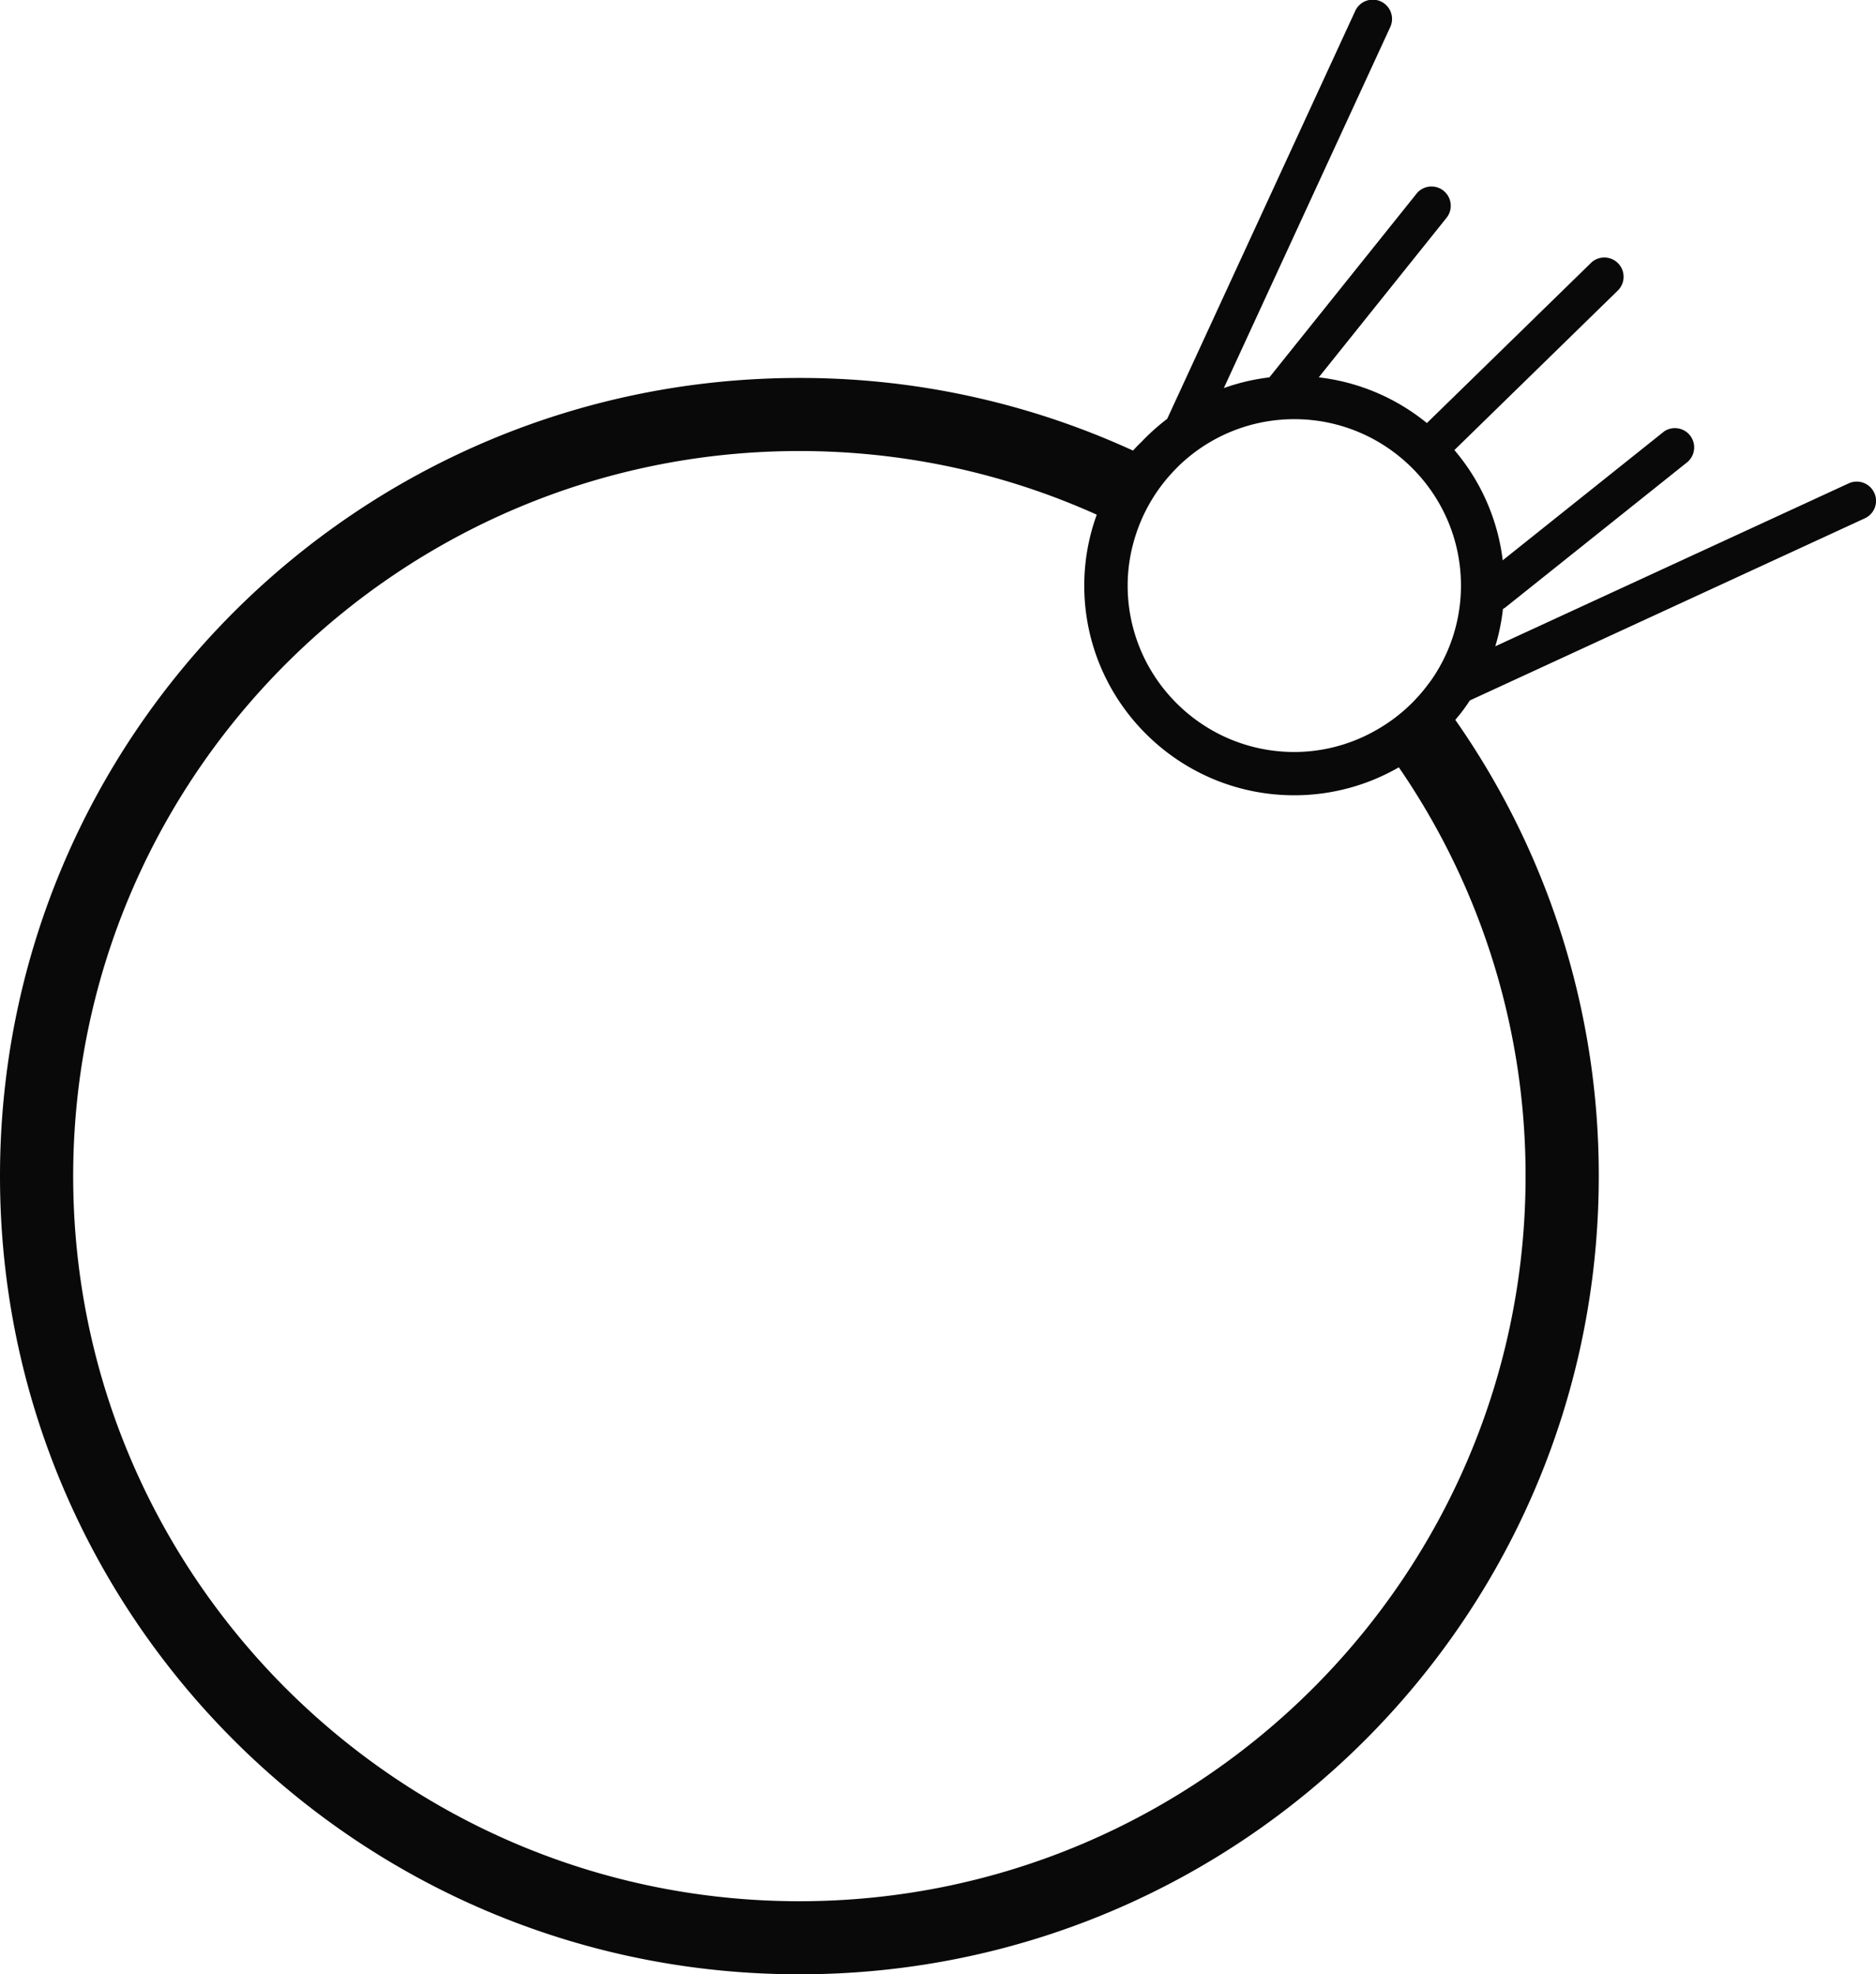 <?xml version="1.0" encoding="UTF-8" standalone="no"?>
<svg
   xmlns:dc="http://purl.org/dc/elements/1.1/"
   xmlns:cc="http://creativecommons.org/ns#"
   xmlns:rdf="http://www.w3.org/1999/02/22-rdf-syntax-ns#"
   xmlns:svg="http://www.w3.org/2000/svg"
   xmlns="http://www.w3.org/2000/svg"
   id="svg12"
   version="1.1"
   viewBox="0 0 60.827 64"
   height="64"
   width="60.827">
  <defs
     id="defs16" />
  <title
     id="title2">logo</title>
  <g
     transform="translate(0,-20)"
     style="fill:none;fill-rule:evenodd"
     id="g10">
    <path
       style="fill:#09090a;stroke-width:0.764"
       id="path8"
       d="m 46.405,42.05 c -0.028,0.038 -0.057,0.076 -0.086,0.115 a 5.479,5.479 0 0 1 -0.748,0.823 5.485,5.485 0 0 1 -1.054,0.738 5.343,5.343 0 0 1 -2.552,0.651 c -2.979,0 -5.402,-2.421 -5.402,-5.395 0,-0.587 0.099,-1.149 0.274,-1.677 a 5.408,5.408 0 0 1 1.226,-2.042 c 0.048,-0.05 0.096,-0.101 0.146,-0.15 a 5.385,5.385 0 0 1 3.757,-1.525 c 2.979,0 5.404,2.419 5.404,5.394 a 5.354,5.354 0 0 1 -0.965,3.068 M 49.465,58.126 c 0,12.96 -10.562,23.505 -23.546,23.505 -12.984,0 -23.546,-10.545 -23.546,-23.504 0,-12.961 10.562,-23.506 23.546,-23.506 3.434,0 6.697,0.738 9.642,2.063 -0.261,0.718 -0.405,1.492 -0.405,2.298 0,3.749 3.054,6.798 6.808,6.798 1.235,0 2.392,-0.331 3.391,-0.906 A 23.343,23.343 0 0 1 49.465,58.127 M 60.773,35.982 A 0.625,0.625 0 0 0 59.948,35.666 L 48.483,40.951 c 0.118,-0.39 0.202,-0.795 0.248,-1.211 0.023,-0.013 0.047,-0.025 0.069,-0.041 l 5.907,-4.716 a 0.625,0.625 0 0 0 -0.747,-1 l -5.236,4.18 A 6.764,6.764 0 0 0 47.157,34.59 l 5.298,-5.171 a 0.625,0.625 0 0 0 -0.843,-0.922 l -5.347,5.217 A 6.785,6.785 0 0 0 42.759,32.232 l 4.142,-5.17 a 0.625,0.625 0 0 0 -0.945,-0.817 l -4.798,5.988 c -0.512,0.061 -1.006,0.179 -1.477,0.347 l 5.393,-11.696 a 0.625,0.625 0 0 0 -1.128,-0.539 l -6.101,13.232 c -0.298,0.228 -0.579,0.478 -0.836,0.75 -0.104,0.097 -0.191,0.19 -0.272,0.28 A 25.858,25.858 0 0 0 25.919,32.252 C 11.605,32.252 0,43.836 0,58.127 0,72.416 11.605,84 25.919,84 40.234,84 51.838,72.416 51.838,58.127 A 25.722,25.722 0 0 0 47.186,43.335 c 0.061,-0.073 0.125,-0.149 0.191,-0.232 0.099,-0.13 0.193,-0.263 0.283,-0.399 l 0.011,-0.004 12.787,-5.895 a 0.623,0.623 0 0 0 0.316,-0.824" />
  </g>
</svg>
